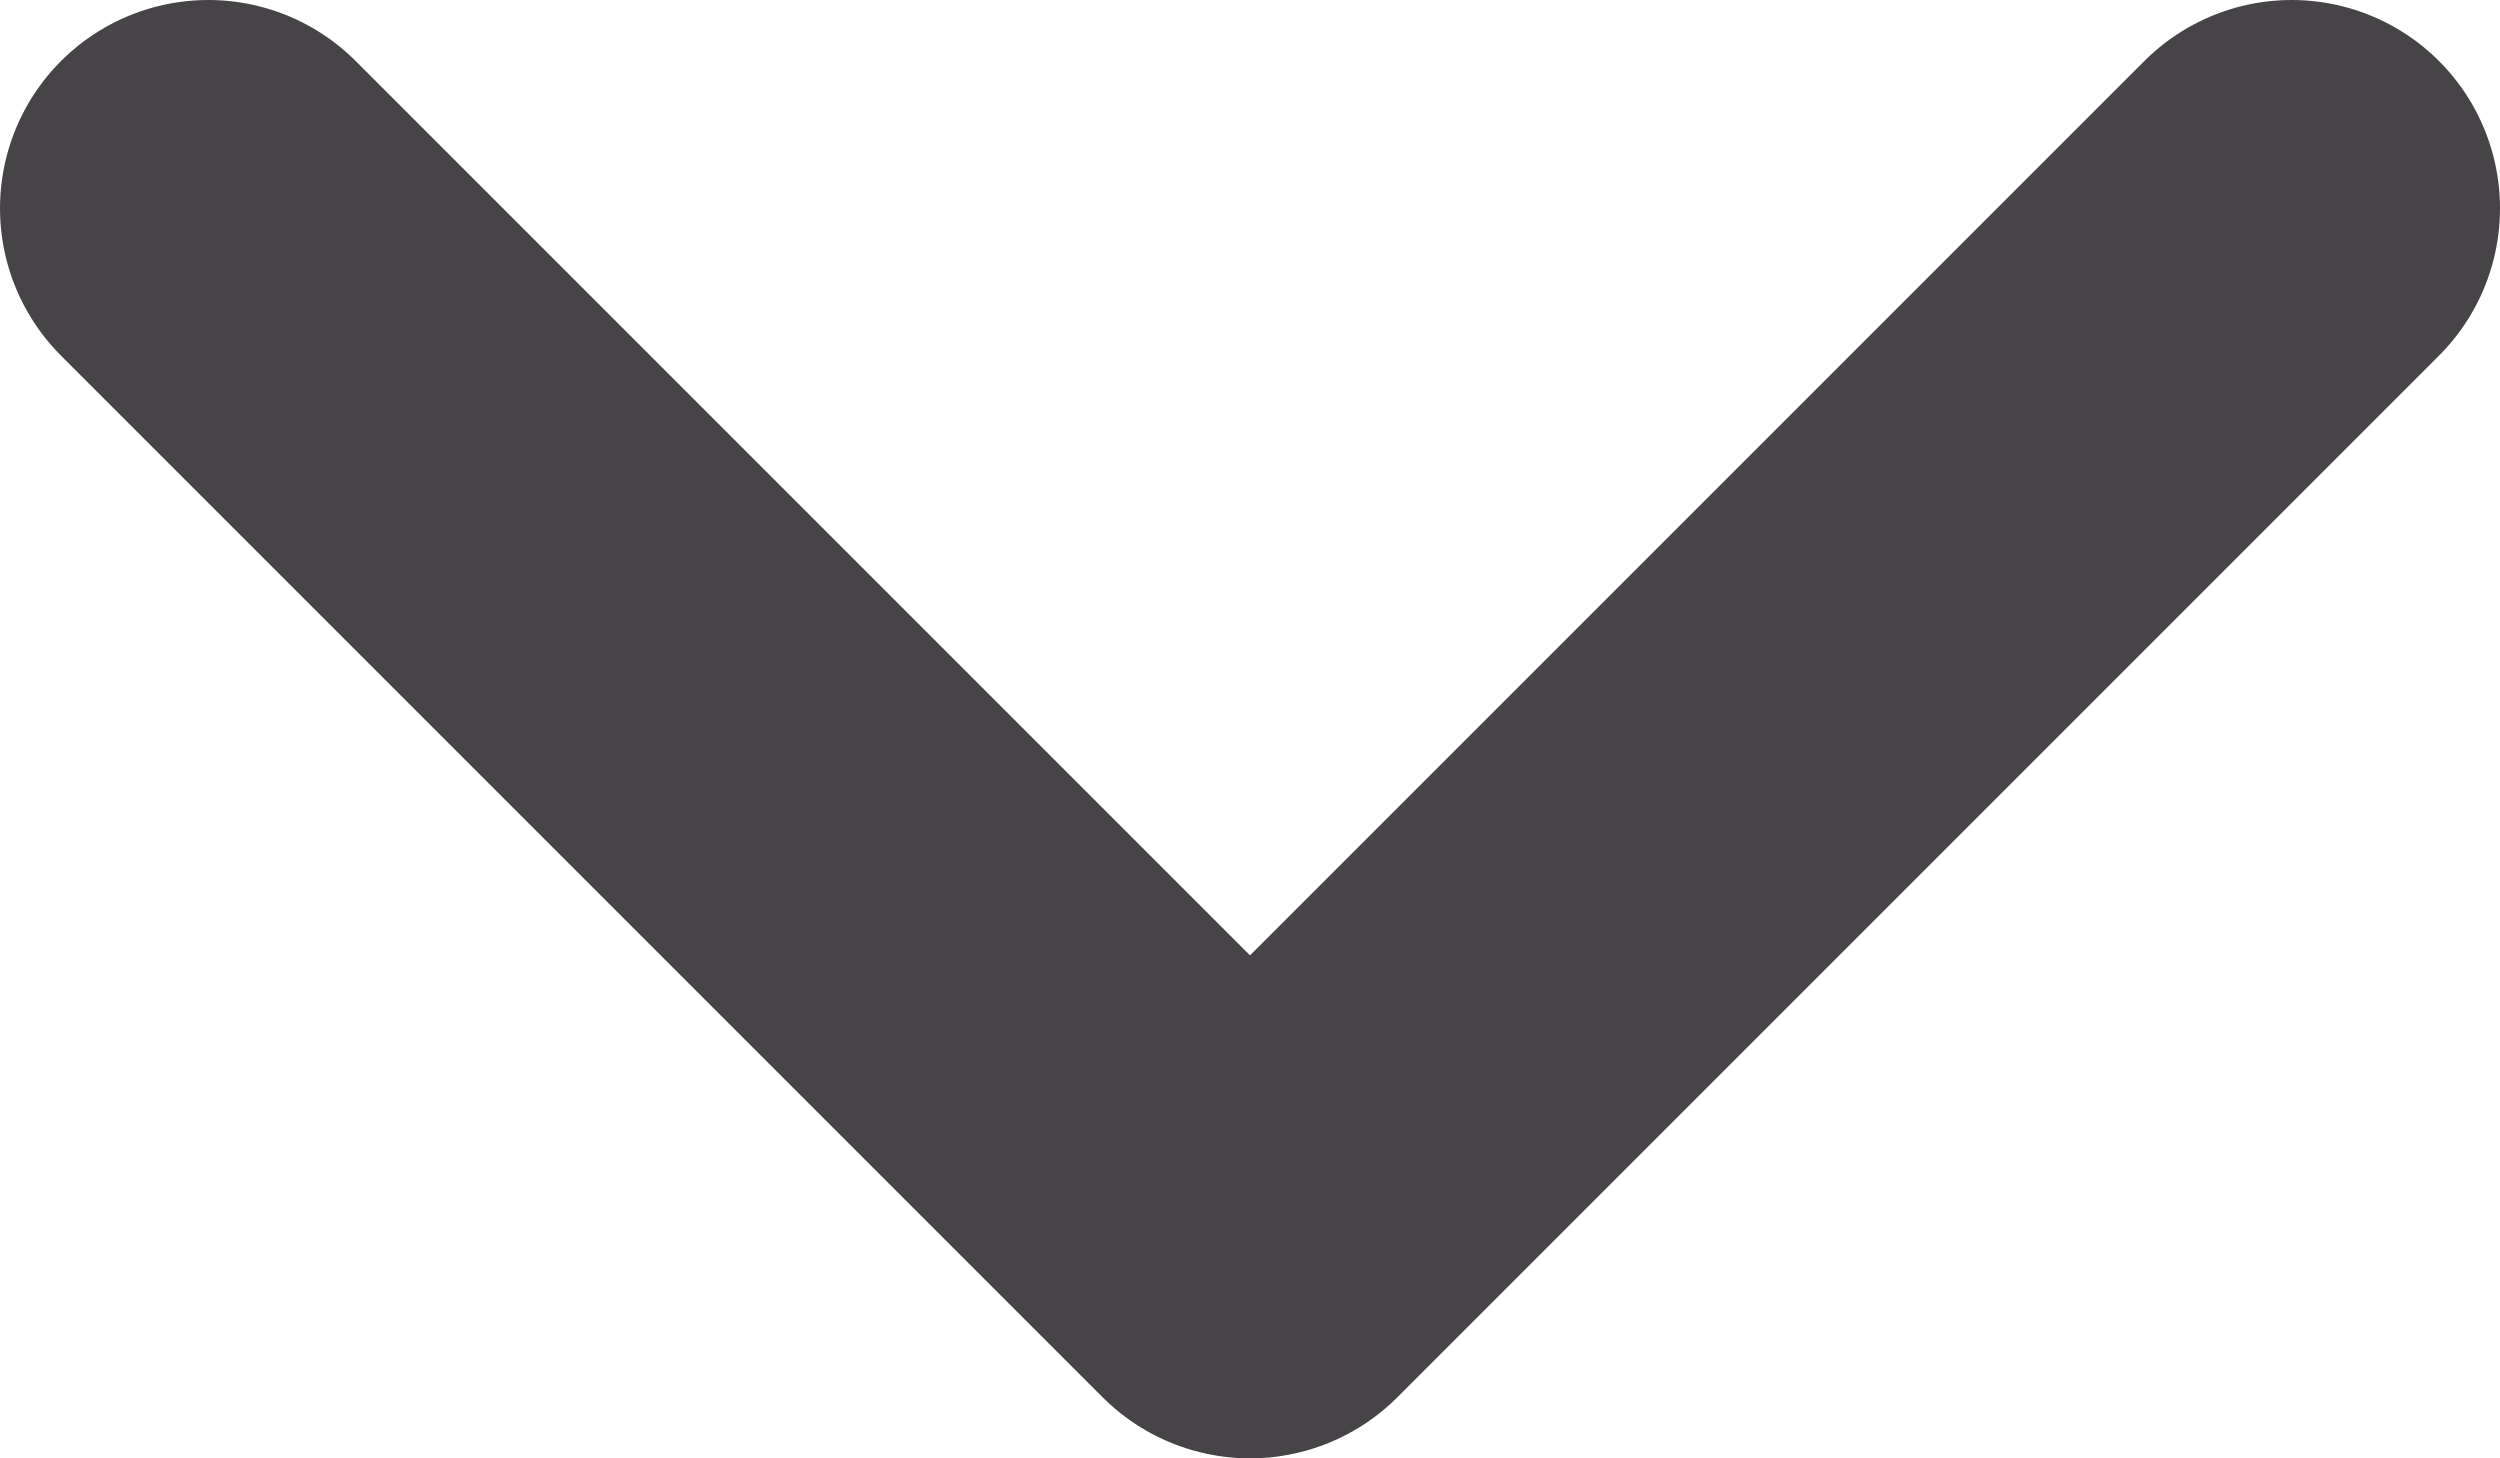 <svg width="12" height="7" viewBox="0 0 12 7" fill="none" xmlns="http://www.w3.org/2000/svg">
<path d="M11 1L6 6L1 1" stroke="#474448" stroke-width="2" stroke-linecap="round" stroke-linejoin="round"/>
</svg>
